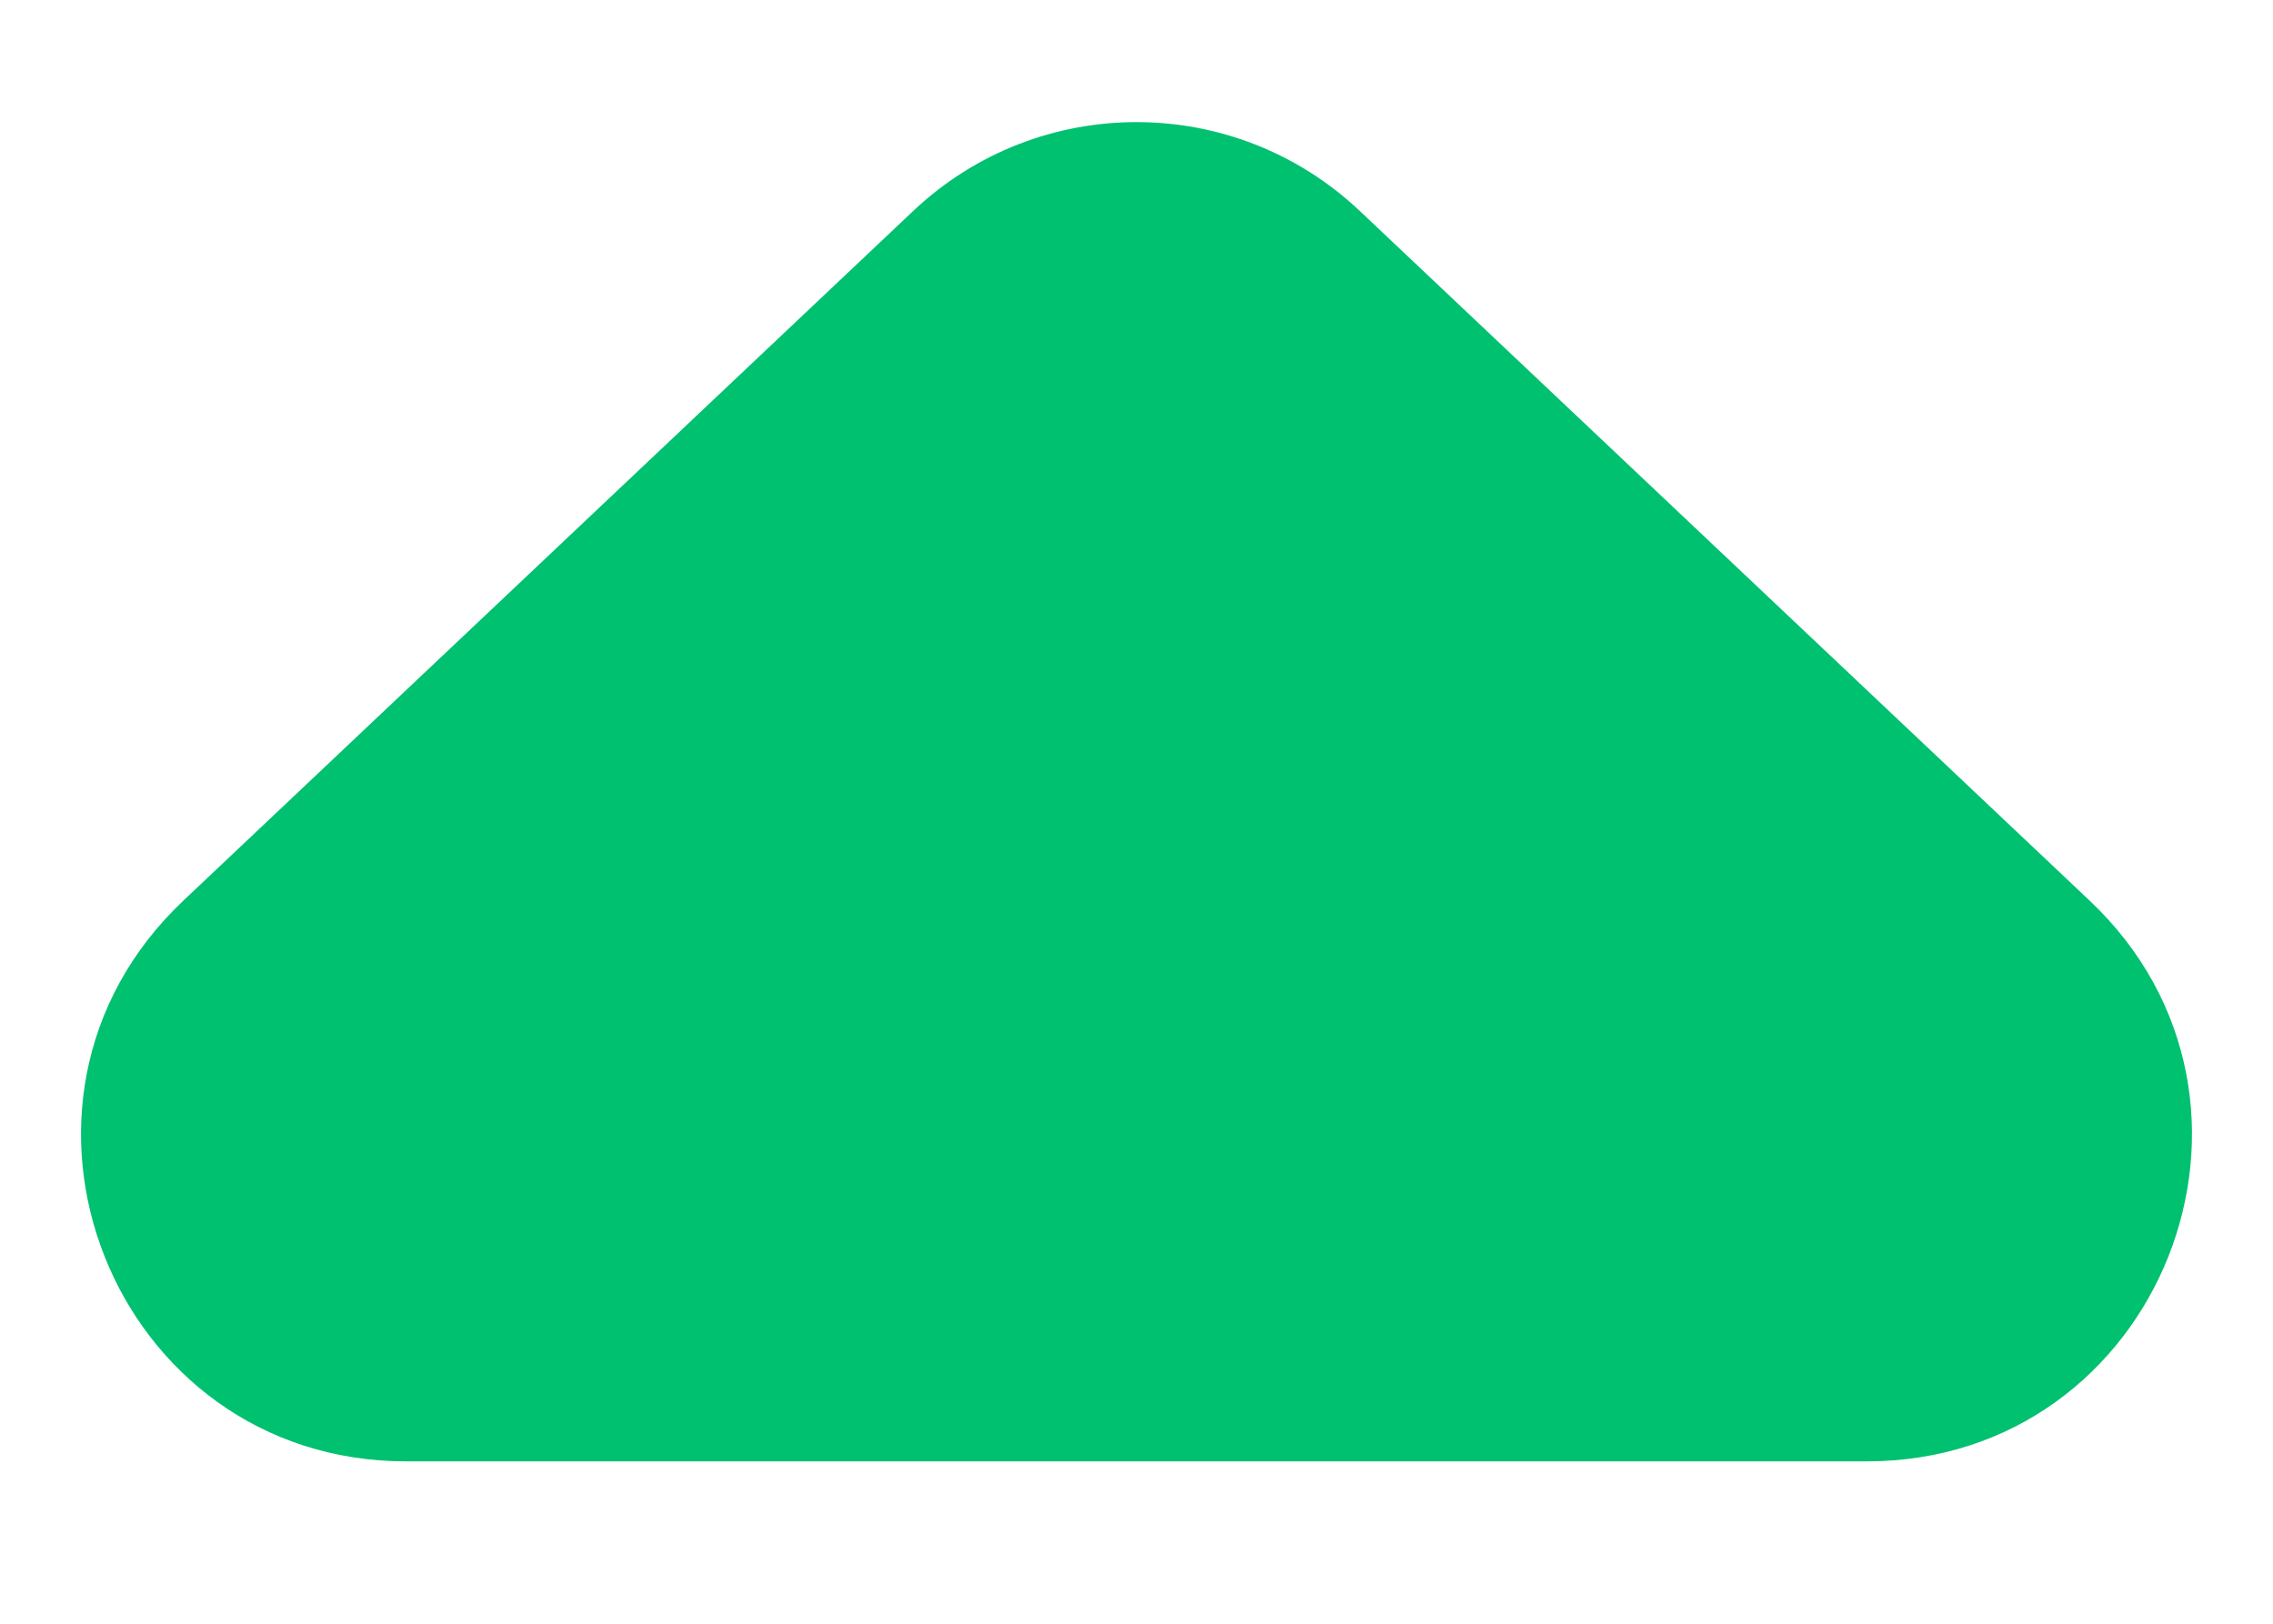 <svg width="7" height="5" viewBox="0 0 7 5" fill="none" xmlns="http://www.w3.org/2000/svg">
<path d="M2.813 0.649C3.199 0.285 3.801 0.285 4.187 0.649L6.435 2.773C7.093 3.394 6.653 4.5 5.749 4.5H1.251C0.347 4.5 -0.093 3.394 0.565 2.773L2.813 0.649Z" fill="#00C170"/>
</svg>
